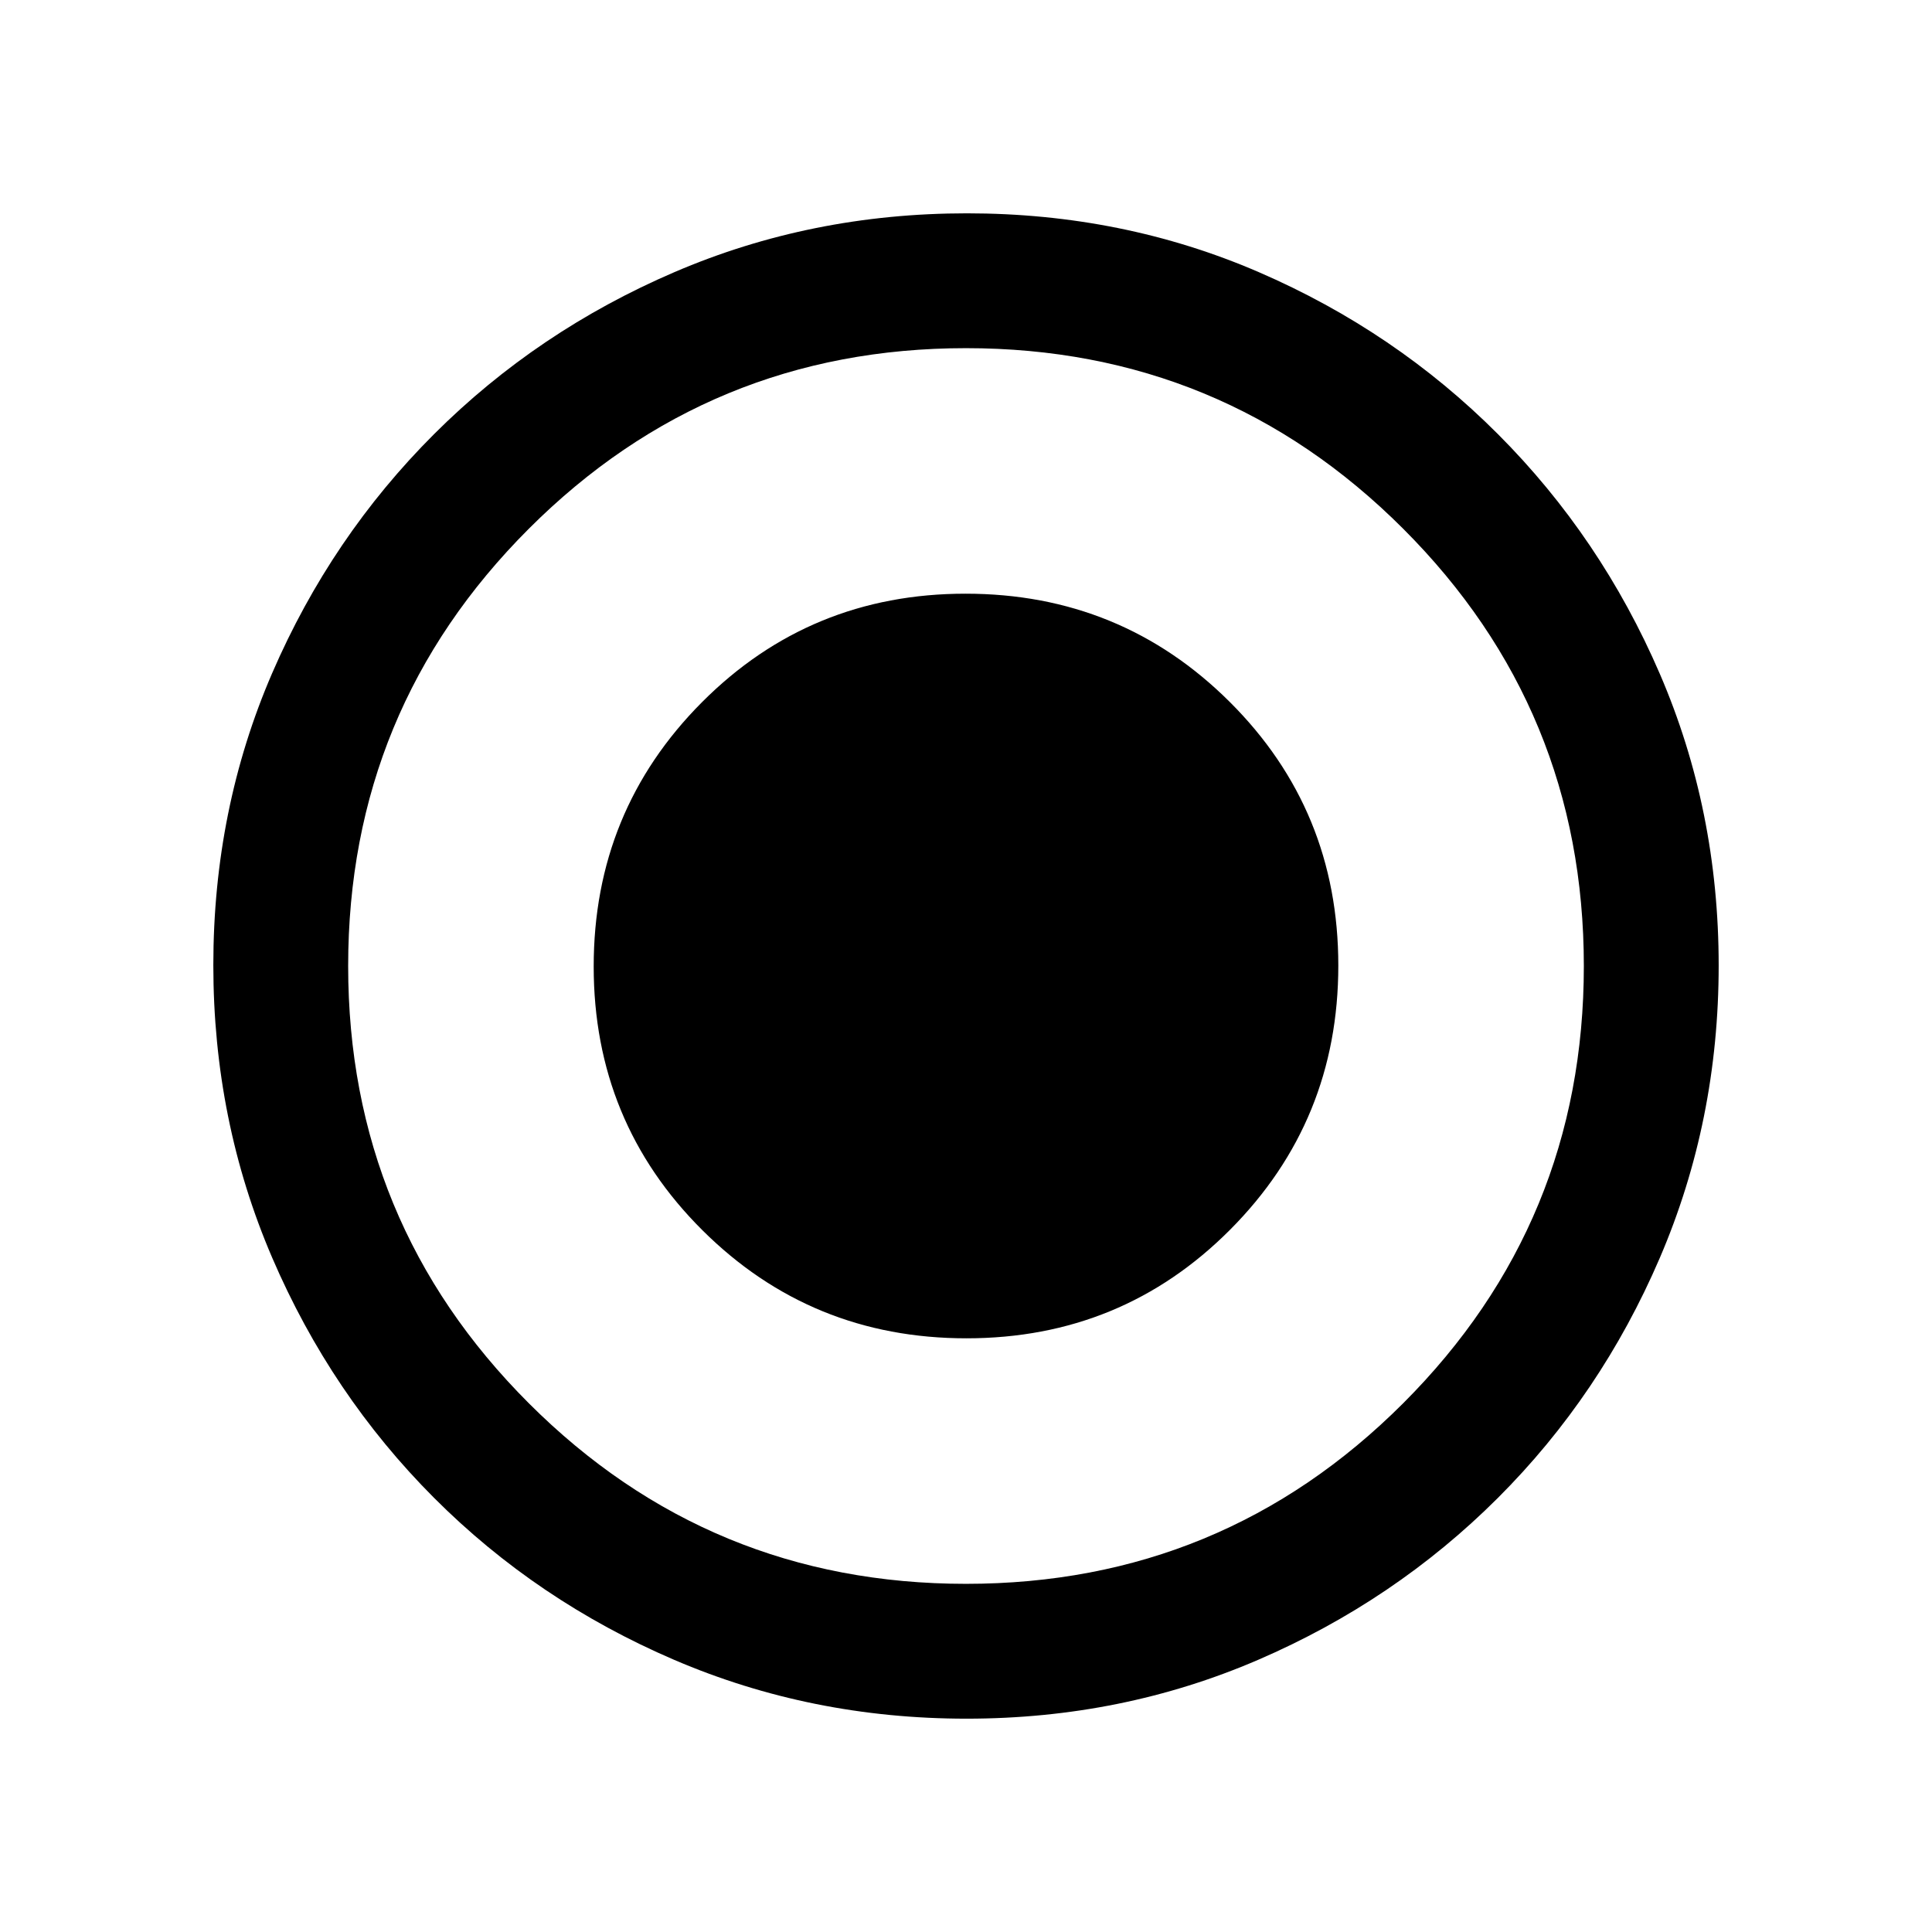 <svg xmlns="http://www.w3.org/2000/svg" height="20" viewBox="0 -960 960 960" width="20"><path d="M480.23-295q77.27 0 131.02-53.98Q665-402.95 665-480.23q0-77.27-53.98-131.02Q557.05-665 479.77-665q-77.27 0-131.02 53.98Q295-557.05 295-479.77q0 77.27 53.98 131.02Q402.95-295 480.23-295Zm.05 189q-77.19 0-145.35-29.26-68.15-29.27-119.29-80.5Q164.5-267 135.25-335.05 106-403.09 106-480.46q0-77.45 29.26-145.11 29.27-67.65 80.5-118.79Q267-795.5 335.05-824.75 403.09-854 480.46-854q77.45 0 145.11 29.26 67.65 29.27 118.79 80.5Q795.5-693 824.75-625.19T854-480.28q0 77.19-29.26 145.35-29.27 68.15-80.5 119.29Q693-164.5 625.19-135.25T480.28-106Zm-.28-67q127.5 0 217.25-89.75T787-480q0-127.5-89.75-217.25T480-787q-127.5 0-217.25 89.75T173-480q0 127.5 89.75 217.25T480-173Zm0-307Z"/></svg>